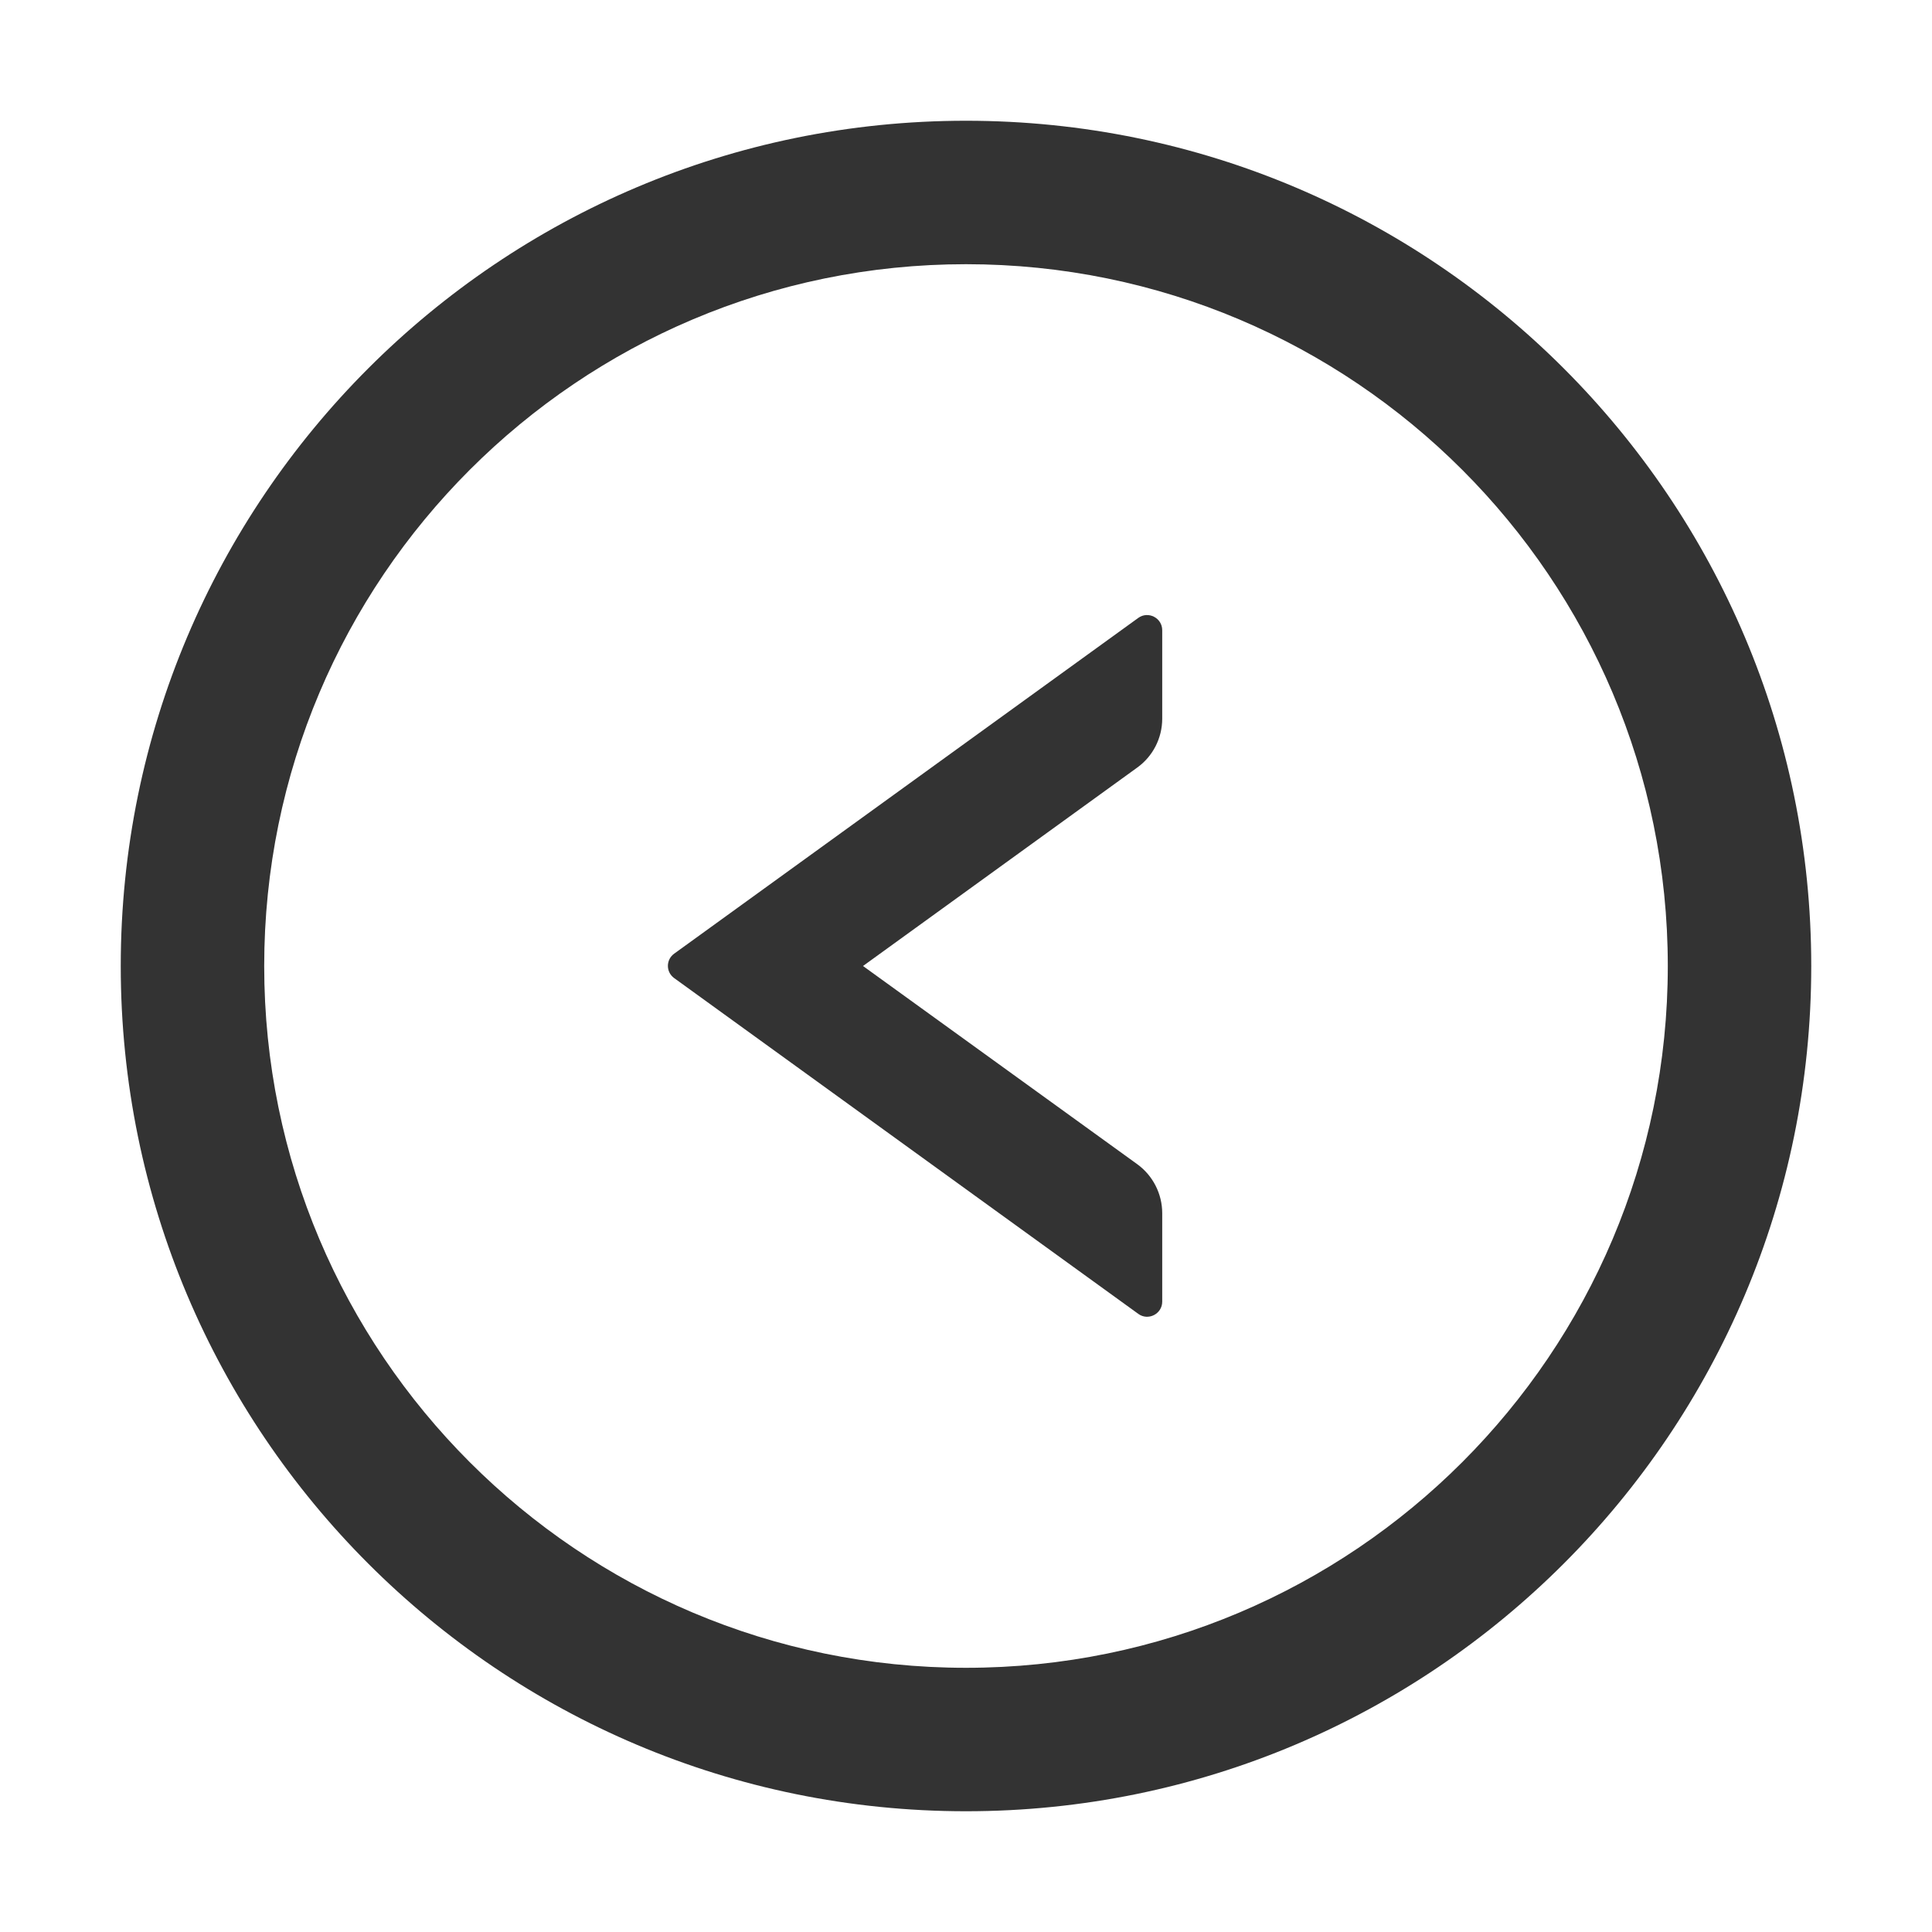 <?xml version="1.0" encoding="UTF-8"?>
<svg width="16px" height="16px" viewBox="0 0 16 16" version="1.1" xmlns="http://www.w3.org/2000/svg" xmlns:xlink="http://www.w3.org/1999/xlink">
    <title>left-circle</title>
    <g id="页面-1" stroke="none" stroke-width="1" fill="none" fill-rule="evenodd">
        <g id="买家工作台-订单管理-软件市场订单-02" transform="translate(-295, -112)" fill-rule="nonzero">
            <g id="left-circle" transform="translate(295, 112)">
                <rect id="矩形" fill="#000000" opacity="0" x="0" y="0" width="16" height="16"></rect>
                <path d="M9.427,5.117 L5.583,7.898 C5.514,7.948 5.514,8.05 5.583,8.1 L9.427,10.881 C9.509,10.941 9.625,10.881 9.625,10.78 L9.625,10.047 C9.625,9.887 9.548,9.736 9.419,9.642 L7.147,8 L9.419,6.356 C9.548,6.263 9.625,6.112 9.625,5.952 L9.625,5.219 C9.625,5.117 9.509,5.058 9.427,5.117 Z" id="路径" fill="#333333"></path>
                <path d="M8,1 C4.134,1 1,4.134 1,8 C1,11.866 4.134,15 8,15 C11.866,15 15,11.866 15,8 C15,4.134 11.866,1 8,1 Z M8,13.812 C4.791,13.812 2.188,11.209 2.188,8 C2.188,4.791 4.791,2.188 8,2.188 C11.209,2.188 13.812,4.791 13.812,8 C13.812,11.209 11.209,13.812 8,13.812 Z" id="形状" fill="#333333"></path>
            </g>
        </g>
    </g>
</svg>